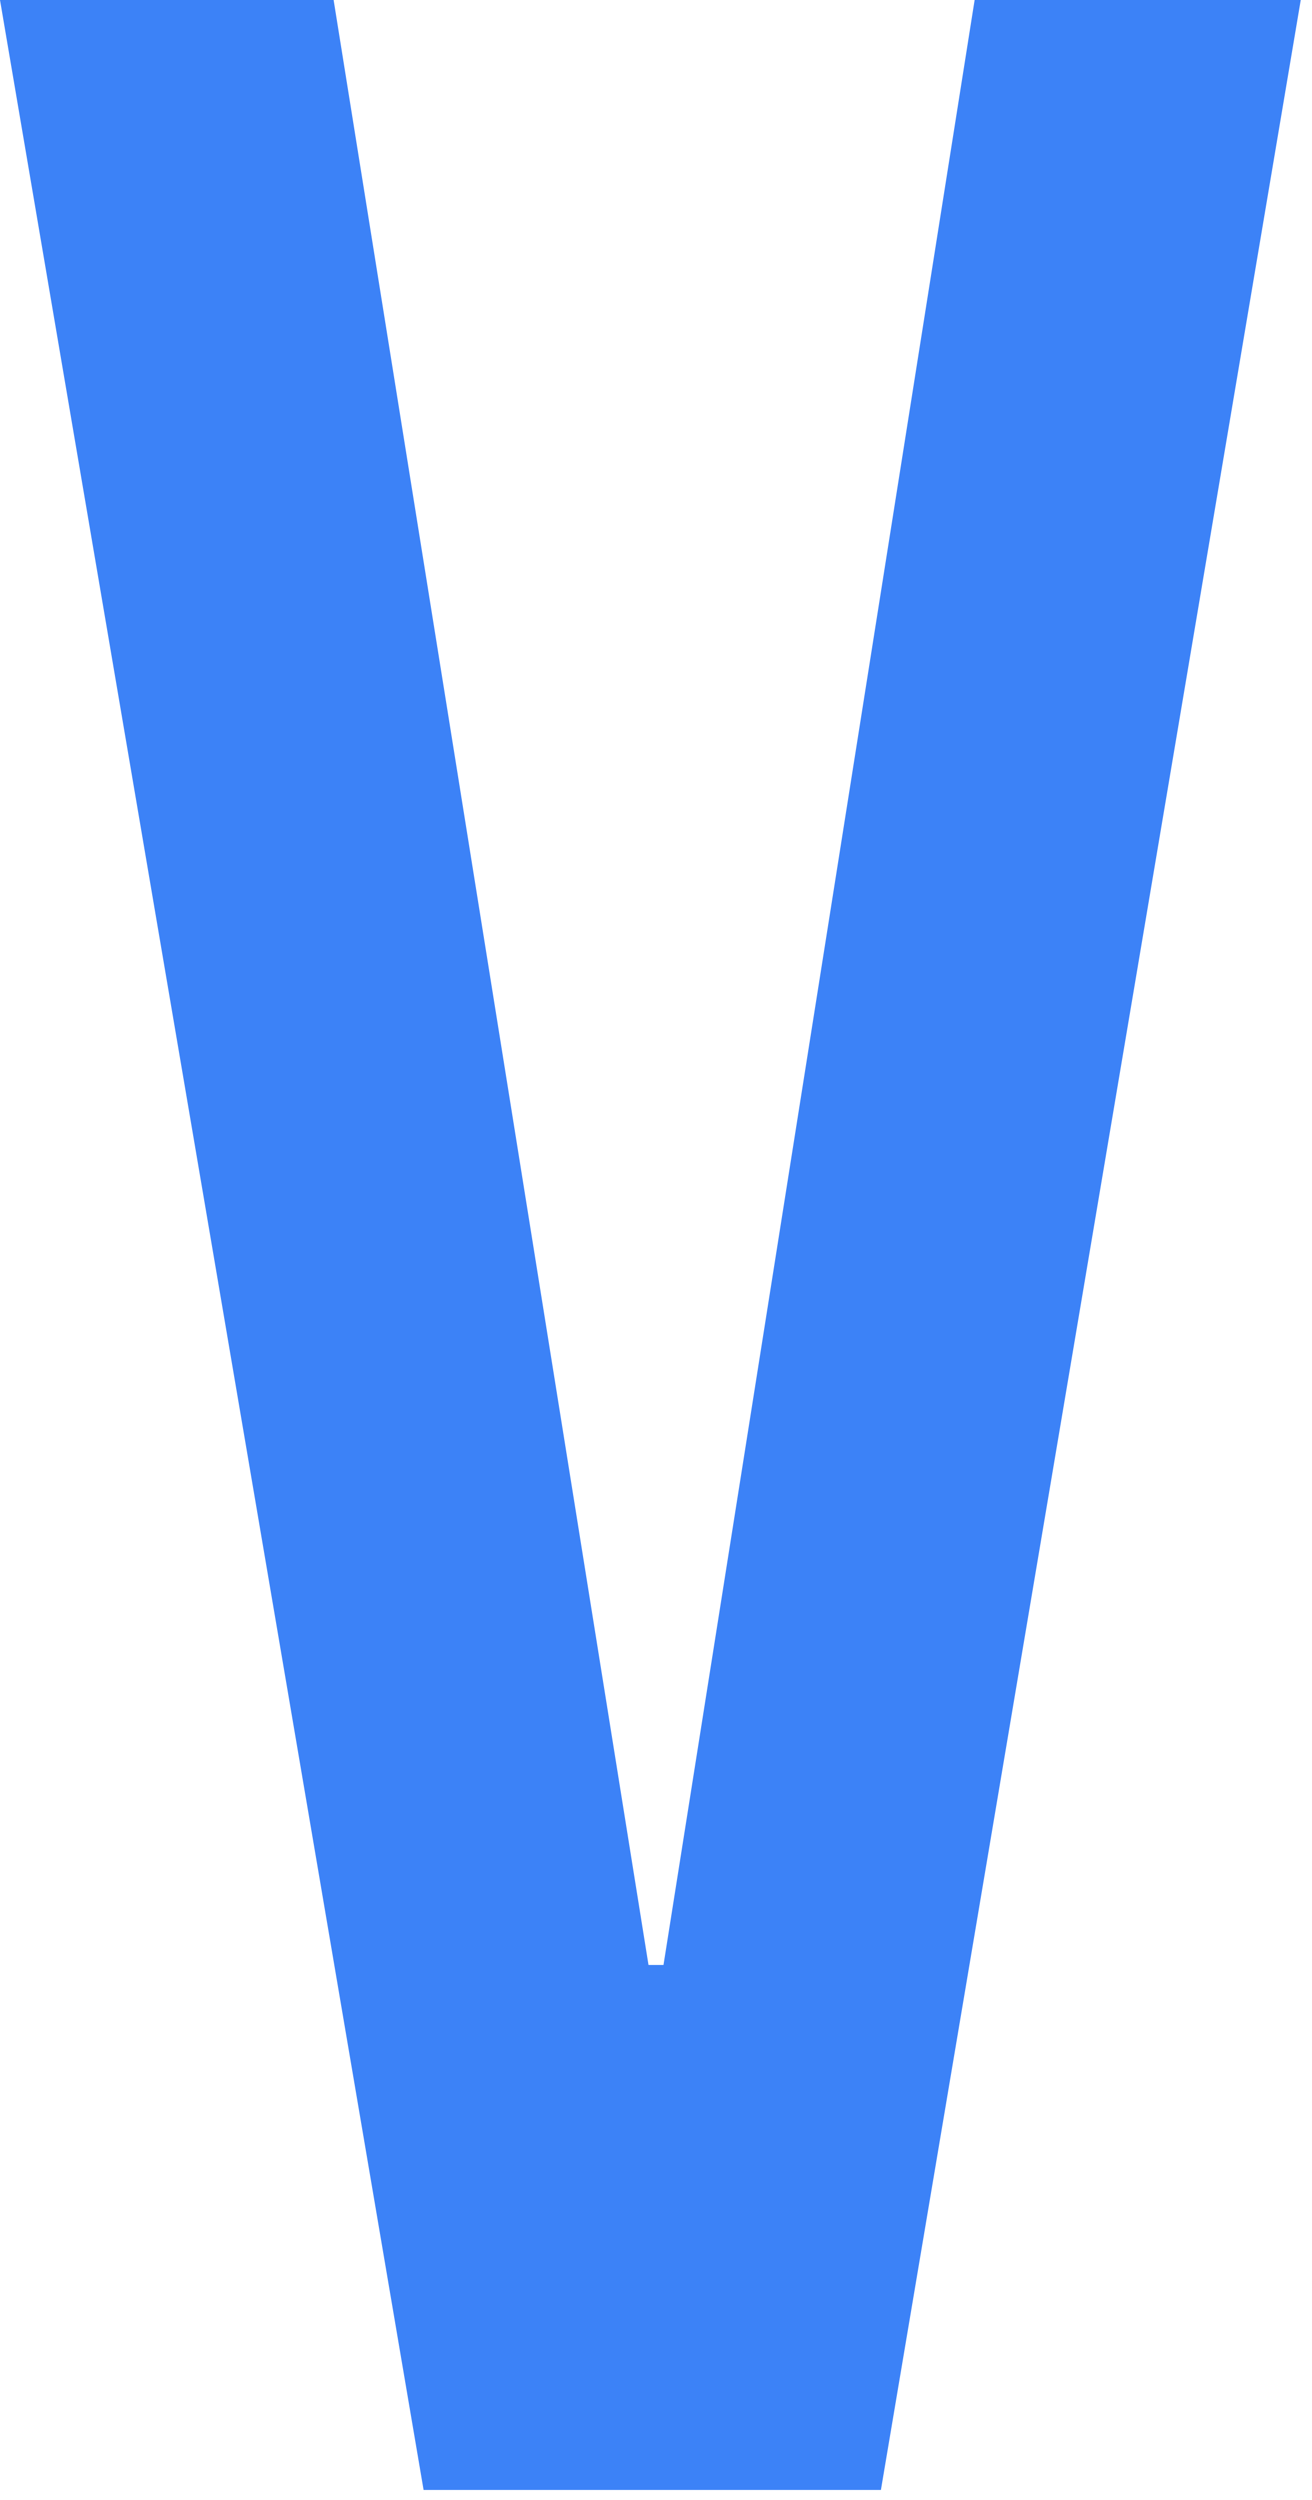<?xml version="1.0" encoding="UTF-8" standalone="no"?>
<!DOCTYPE svg PUBLIC "-//W3C//DTD SVG 1.1//EN" "http://www.w3.org/Graphics/SVG/1.1/DTD/svg11.dtd">
<svg width="100%" height="100%" viewBox="0 0 105 200" version="1.1" xmlns="http://www.w3.org/2000/svg" xmlns:xlink="http://www.w3.org/1999/xlink" xml:space="preserve" xmlns:serif="http://www.serif.com/" style="fill-rule:evenodd;clip-rule:evenodd;stroke-linejoin:round;stroke-miterlimit:2;">
    <g transform="matrix(1,0,0,1,-705.251,-1574.1)">
        <path d="M775.751,1773.3L809.351,1574.1L783.251,1574.1L758.351,1731.3L757.151,1731.3L731.951,1574.1L705.251,1574.1L739.151,1773.3L775.751,1773.3Z" style="fill:rgb(60,130,247);fill-rule:nonzero;"/>
    </g>
</svg>
